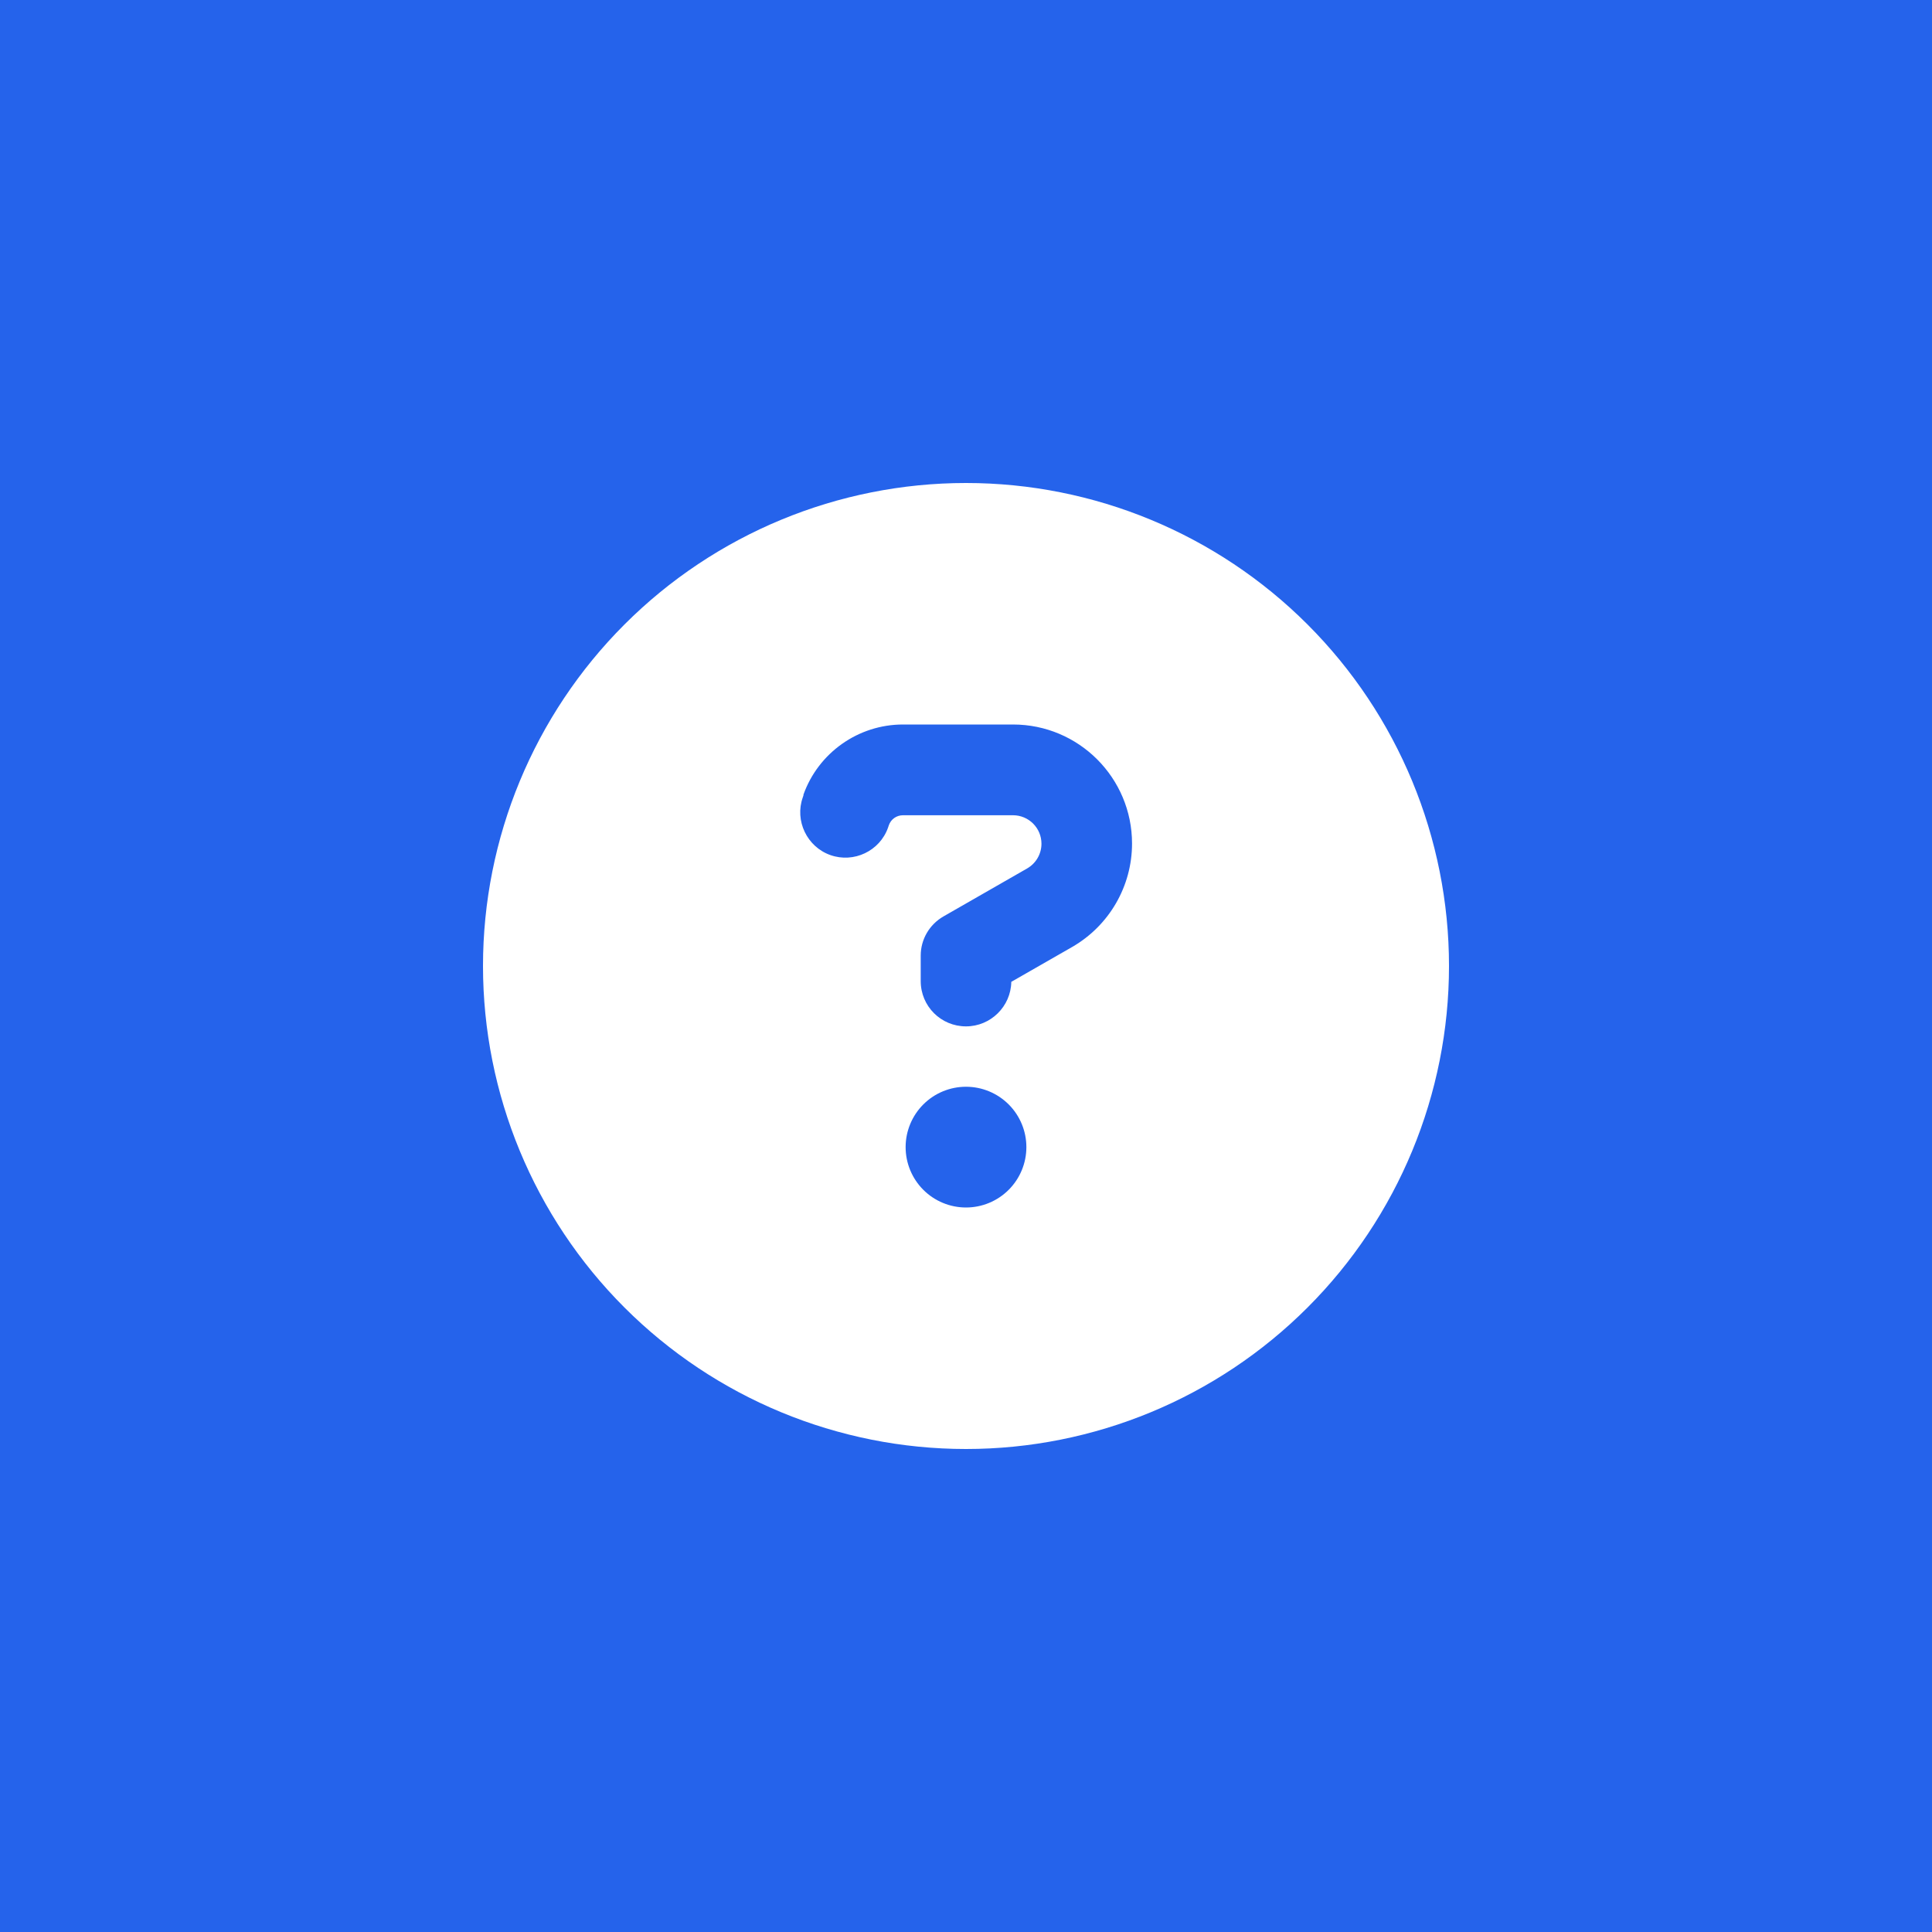 <svg width="200" height="200" viewBox="0 0 200 200" fill="none" xmlns="http://www.w3.org/2000/svg">
<rect width="200" height="200" fill="#2563EB"/>
<g clip-path="url(#clip0_1_14)">
<path d="M100 150C113.261 150 125.979 144.732 135.355 135.355C144.732 125.979 150 113.261 150 100C150 86.739 144.732 74.022 135.355 64.645C125.979 55.268 113.261 50 100 50C86.739 50 74.022 55.268 64.645 64.645C55.268 74.022 50 86.739 50 100C50 113.261 55.268 125.979 64.645 135.355C74.022 144.732 86.739 150 100 150ZM83.164 82.285C84.707 77.93 88.848 75 93.477 75H104.863C111.68 75 117.188 80.527 117.188 87.324C117.188 91.738 114.824 95.82 110.996 98.027L104.688 101.641C104.648 104.18 102.559 106.25 100 106.25C97.402 106.25 95.312 104.16 95.312 101.562V98.926C95.312 97.246 96.211 95.703 97.676 94.863L106.328 89.902C107.246 89.375 107.812 88.398 107.812 87.344C107.812 85.703 106.484 84.394 104.863 84.394H93.477C92.812 84.394 92.227 84.805 92.012 85.43L91.934 85.664C91.074 88.106 88.379 89.375 85.957 88.516C83.535 87.656 82.246 84.961 83.106 82.539L83.184 82.305L83.164 82.285ZM93.75 118.75C93.75 117.092 94.409 115.503 95.581 114.331C96.753 113.158 98.342 112.5 100 112.5C101.658 112.5 103.247 113.158 104.419 114.331C105.592 115.503 106.25 117.092 106.25 118.75C106.25 120.408 105.592 121.997 104.419 123.169C103.247 124.342 101.658 125 100 125C98.342 125 96.753 124.342 95.581 123.169C94.409 121.997 93.75 120.408 93.75 118.75Z" fill="white"/>
</g>
<defs>
<clipPath id="clip0_1_14">
<rect width="100" height="100" fill="white" transform="translate(50 50)"/>
</clipPath>
</defs>
</svg>
